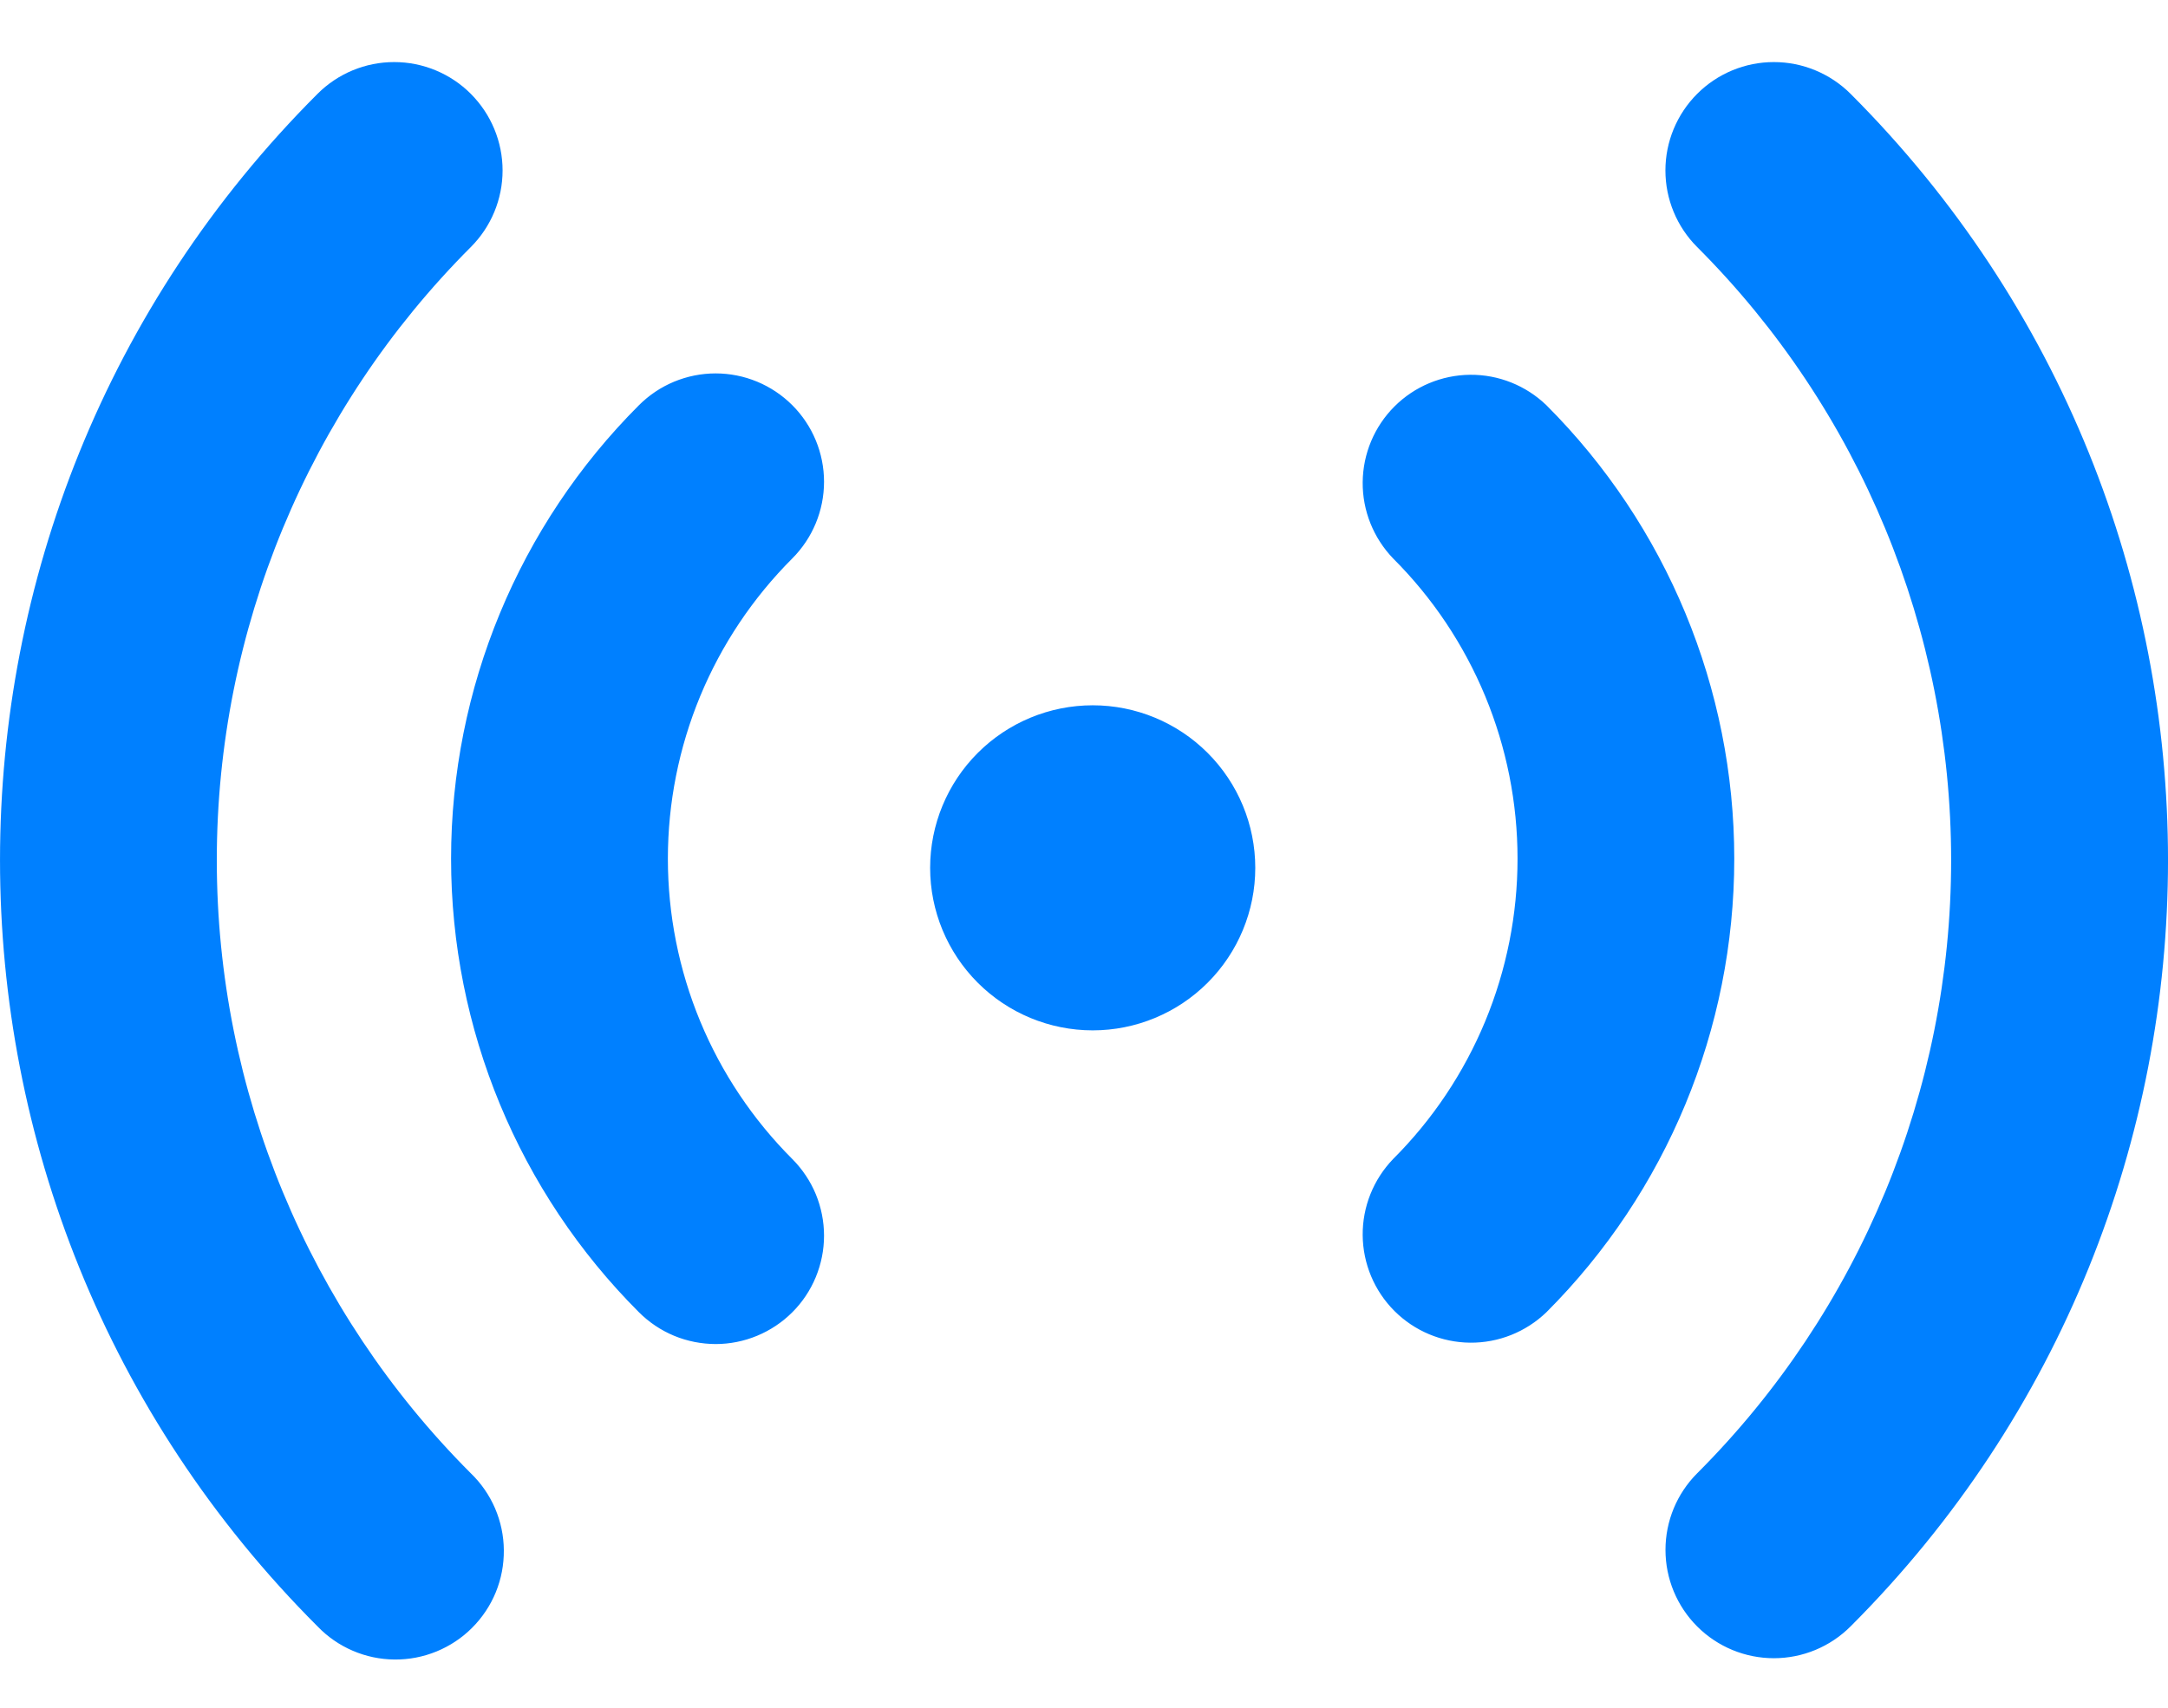 <svg width="33" height="26" viewBox="0 0 33 26" fill="none" xmlns="http://www.w3.org/2000/svg">
<path d="M7.166 1.428C7.319 1.582 7.441 1.763 7.524 1.964C7.607 2.164 7.65 2.379 7.65 2.595C7.65 2.812 7.607 3.027 7.524 3.227C7.441 3.427 7.319 3.609 7.166 3.762C4.691 6.238 3.3 9.595 3.3 13.096C3.3 16.597 4.691 19.954 7.166 22.43C7.324 22.582 7.449 22.764 7.536 22.965C7.622 23.167 7.668 23.383 7.669 23.602C7.671 23.821 7.63 24.038 7.547 24.241C7.464 24.444 7.341 24.628 7.186 24.783C7.032 24.938 6.847 25.06 6.645 25.143C6.442 25.226 6.225 25.268 6.006 25.266C5.787 25.264 5.57 25.219 5.369 25.132C5.168 25.046 4.986 24.92 4.834 24.762C-1.611 18.32 -1.611 7.871 4.834 1.428C5.143 1.119 5.562 0.945 6 0.945C6.437 0.945 6.857 1.119 7.166 1.428ZM28.168 1.428C34.611 7.873 34.611 18.32 28.168 24.762C27.858 25.072 27.439 25.246 27.001 25.246C26.564 25.246 26.144 25.073 25.834 24.763C25.525 24.454 25.351 24.035 25.351 23.597C25.351 23.159 25.524 22.74 25.834 22.43C28.309 19.954 29.699 16.597 29.699 13.096C29.699 9.595 28.309 6.238 25.834 3.762C25.524 3.453 25.35 3.033 25.35 2.595C25.35 2.158 25.524 1.738 25.834 1.428C26.143 1.119 26.563 0.945 27.001 0.945C27.438 0.945 27.858 1.119 28.168 1.428ZM12.06 6.169C12.369 6.478 12.543 6.898 12.543 7.335C12.543 7.773 12.369 8.192 12.06 8.502C11.46 9.102 10.983 9.815 10.658 10.599C10.333 11.384 10.166 12.225 10.166 13.074C10.166 13.923 10.333 14.764 10.658 15.549C10.983 16.333 11.46 17.046 12.06 17.646C12.213 17.8 12.335 17.982 12.418 18.182C12.5 18.382 12.543 18.597 12.543 18.813C12.543 19.03 12.5 19.244 12.417 19.445C12.334 19.645 12.213 19.827 12.059 19.98C11.906 20.133 11.724 20.254 11.524 20.337C11.324 20.42 11.109 20.463 10.893 20.463C10.676 20.462 10.461 20.42 10.261 20.337C10.061 20.254 9.879 20.132 9.726 19.979C7.895 18.148 6.866 15.664 6.866 13.074C6.866 10.484 7.895 8 9.726 6.169C9.879 6.016 10.061 5.894 10.261 5.811C10.462 5.728 10.676 5.685 10.893 5.685C11.11 5.685 11.325 5.728 11.525 5.811C11.725 5.894 11.907 6.016 12.06 6.169ZM23.538 6.169C25.369 8 26.398 10.484 26.398 13.074C26.398 15.664 25.369 18.148 23.538 19.979C23.226 20.279 22.81 20.446 22.377 20.442C21.945 20.438 21.531 20.265 21.225 19.959C20.919 19.653 20.746 19.239 20.742 18.807C20.738 18.374 20.905 17.958 21.205 17.646C21.806 17.046 22.282 16.333 22.607 15.549C22.932 14.764 23.099 13.923 23.099 13.074C23.099 12.225 22.932 11.384 22.607 10.599C22.282 9.815 21.806 9.102 21.205 8.502C20.905 8.19 20.738 7.774 20.742 7.341C20.746 6.909 20.919 6.495 21.225 6.189C21.531 5.883 21.945 5.71 22.377 5.706C22.81 5.702 23.226 5.869 23.538 6.169ZM16.633 10.738C17.289 10.738 17.918 10.999 18.382 11.463C18.846 11.927 19.107 12.556 19.107 13.213C19.107 13.869 18.846 14.498 18.382 14.962C17.918 15.426 17.289 15.687 16.633 15.687C15.976 15.687 15.347 15.426 14.883 14.962C14.419 14.498 14.158 13.869 14.158 13.213C14.158 12.556 14.419 11.927 14.883 11.463C15.347 10.999 15.976 10.738 16.633 10.738Z" fill="#0080FF"/>
</svg>

